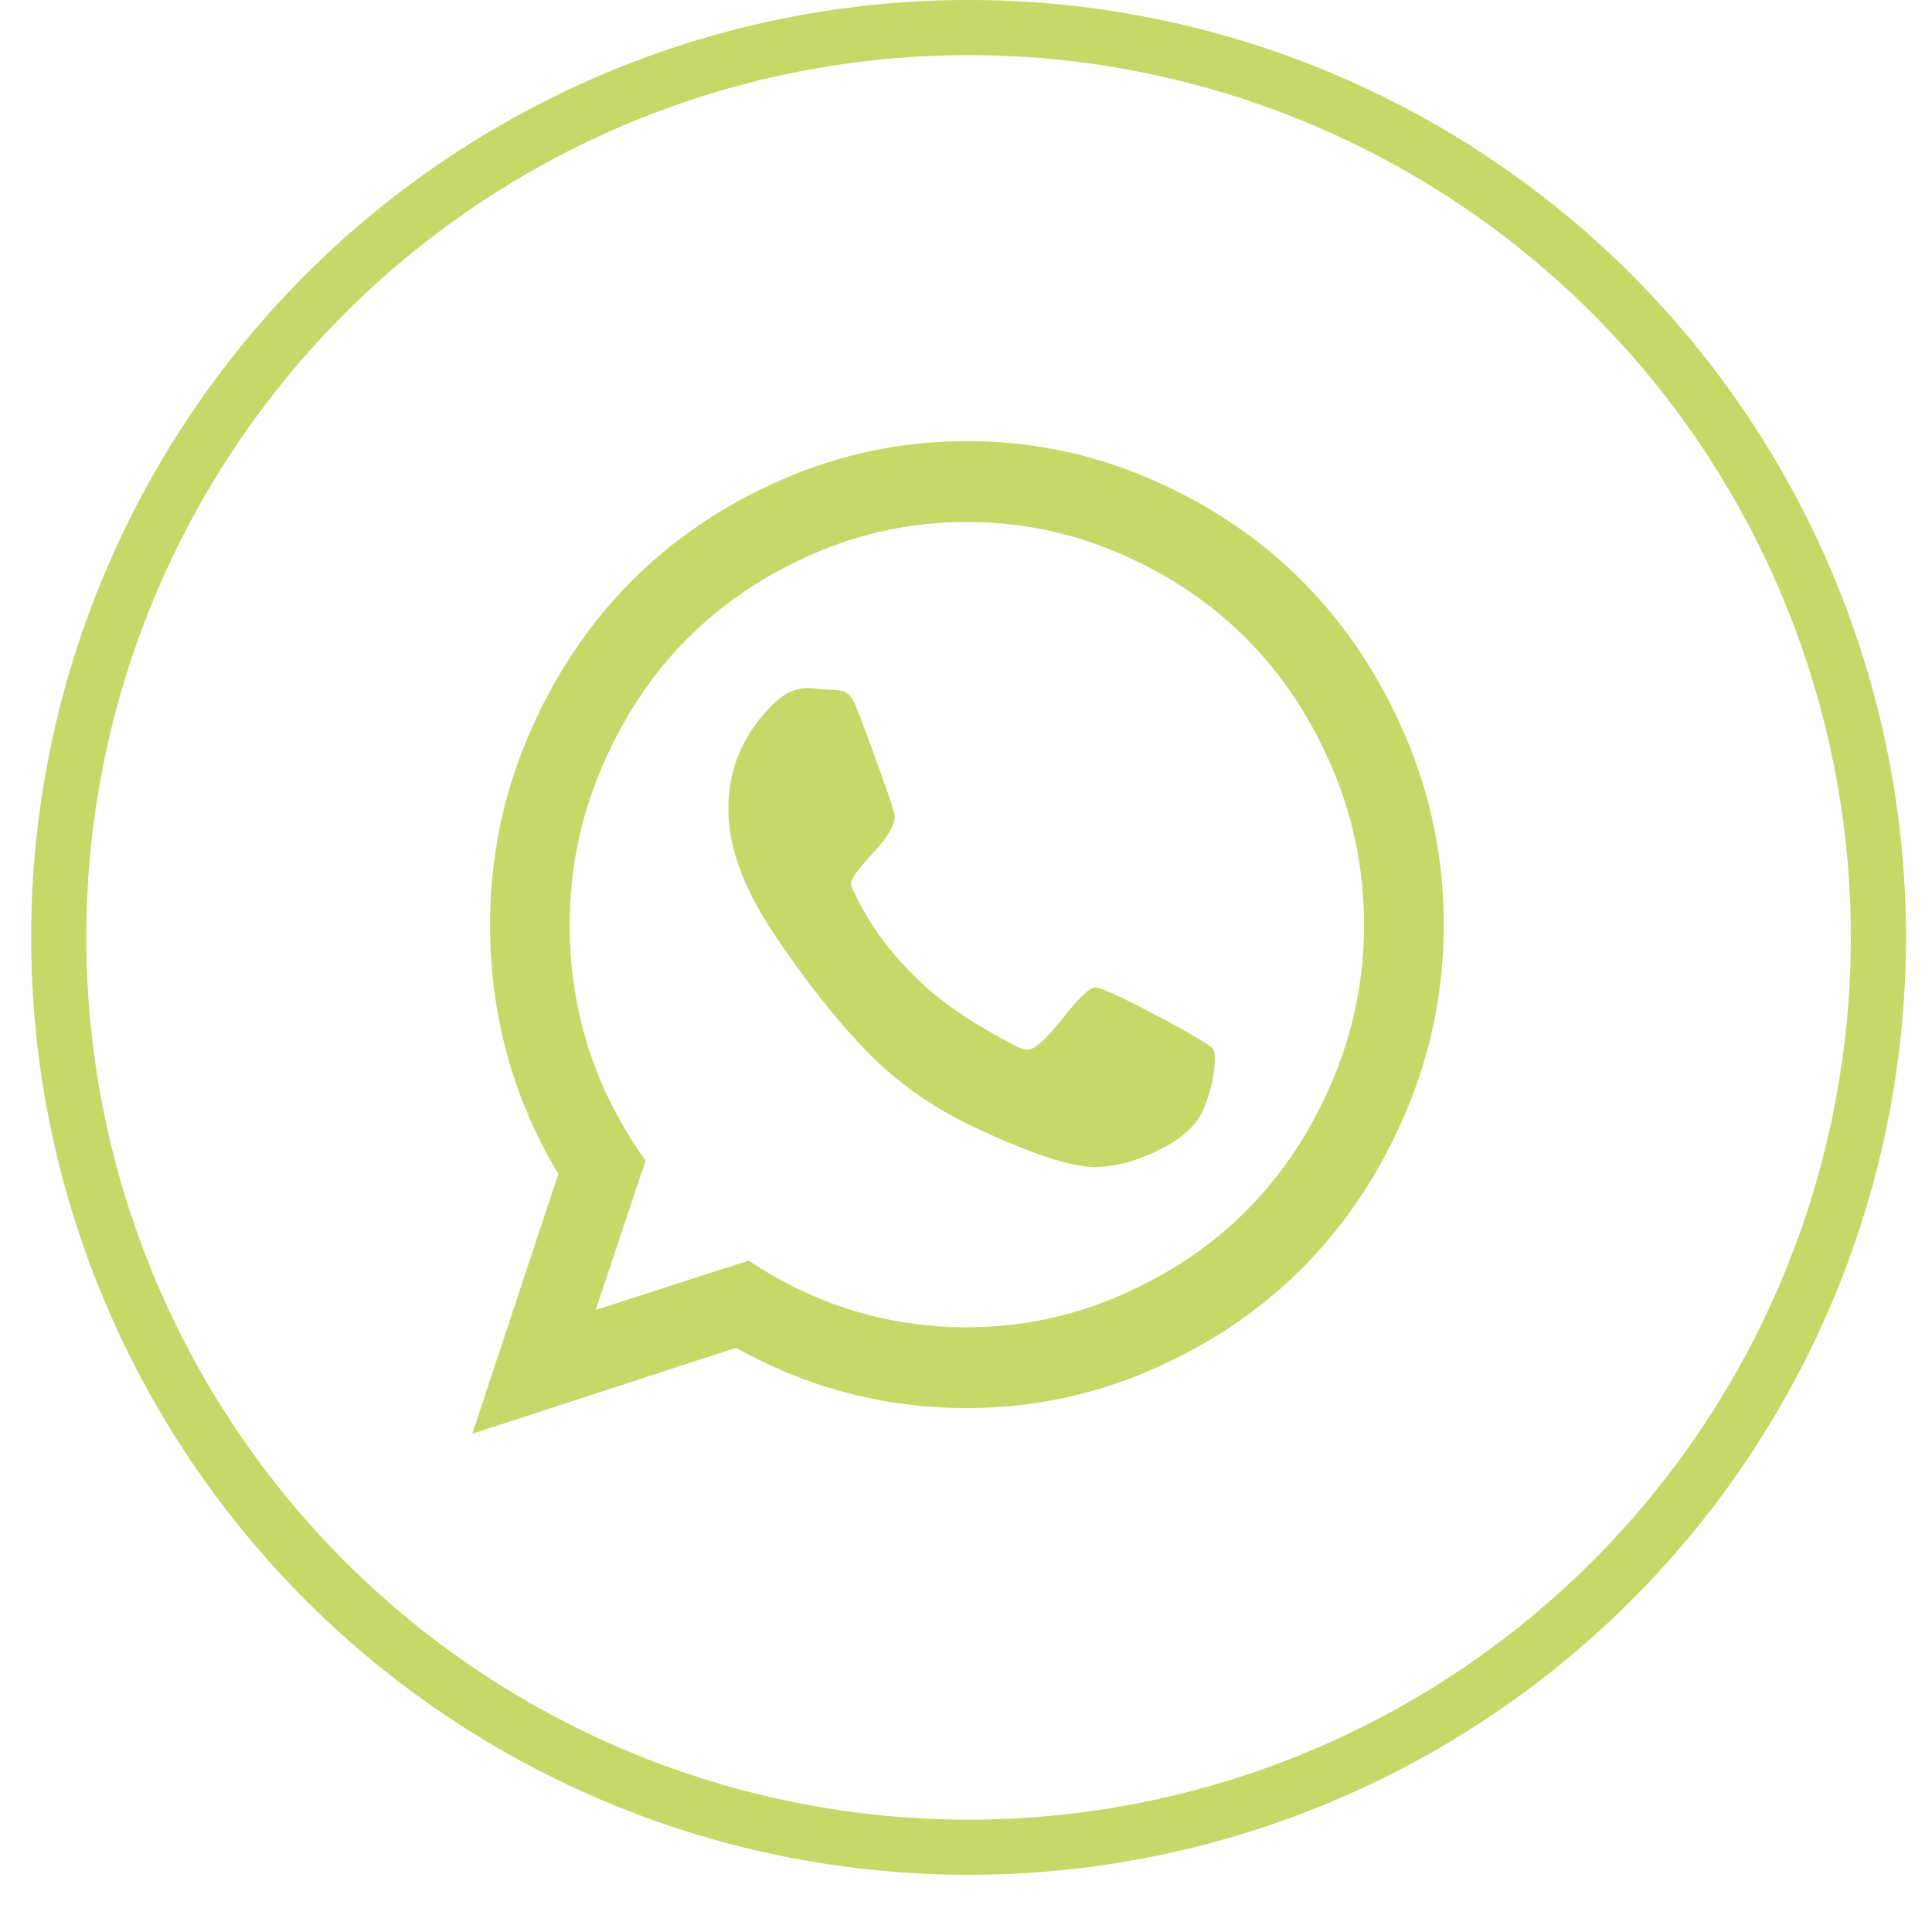 <svg width="31" height="31" viewBox="0 0 31 31" fill="none" xmlns="http://www.w3.org/2000/svg">
<path d="M17.574 15.844C17.662 15.844 17.992 15.995 18.564 16.297C19.135 16.599 19.438 16.78 19.472 16.842C19.485 16.876 19.492 16.928 19.492 16.996C19.492 17.223 19.435 17.483 19.32 17.778C19.211 18.046 18.971 18.27 18.599 18.452C18.227 18.634 17.882 18.725 17.564 18.725C17.178 18.725 16.536 18.512 15.636 18.087C14.973 17.778 14.398 17.373 13.911 16.873C13.424 16.372 12.923 15.738 12.409 14.97C11.922 14.236 11.682 13.57 11.688 12.974V12.891C11.709 12.267 11.959 11.725 12.439 11.266C12.602 11.115 12.778 11.039 12.967 11.039C13.008 11.039 13.069 11.044 13.15 11.055C13.231 11.065 13.295 11.07 13.342 11.07C13.471 11.07 13.561 11.092 13.611 11.137C13.662 11.182 13.715 11.276 13.769 11.42C13.823 11.557 13.934 11.859 14.104 12.325C14.273 12.792 14.357 13.049 14.357 13.097C14.357 13.241 14.241 13.438 14.007 13.689C13.774 13.939 13.657 14.098 13.657 14.167C13.657 14.215 13.674 14.267 13.708 14.321C13.938 14.822 14.283 15.292 14.743 15.731C15.122 16.094 15.633 16.441 16.275 16.77C16.356 16.818 16.431 16.842 16.498 16.842C16.6 16.842 16.783 16.676 17.047 16.343C17.31 16.01 17.486 15.844 17.574 15.844ZM15.514 21.297C16.373 21.297 17.197 21.125 17.985 20.782C18.773 20.439 19.452 19.98 20.02 19.404C20.588 18.828 21.041 18.14 21.38 17.341C21.718 16.542 21.887 15.707 21.887 14.836C21.887 13.965 21.718 13.13 21.38 12.331C21.041 11.531 20.588 10.844 20.02 10.268C19.452 9.692 18.773 9.232 17.985 8.889C17.197 8.546 16.373 8.375 15.514 8.375C14.655 8.375 13.831 8.546 13.043 8.889C12.255 9.232 11.577 9.692 11.008 10.268C10.44 10.844 9.987 11.531 9.649 12.331C9.31 13.13 9.141 13.965 9.141 14.836C9.141 16.228 9.547 17.49 10.359 18.622L9.557 21.019L12.013 20.227C13.082 20.94 14.249 21.297 15.514 21.297ZM15.514 7.078C16.549 7.078 17.539 7.284 18.483 7.696C19.426 8.107 20.24 8.659 20.923 9.352C21.606 10.045 22.151 10.87 22.557 11.826C22.963 12.783 23.166 13.786 23.166 14.836C23.166 15.885 22.963 16.888 22.557 17.845C22.151 18.802 21.606 19.627 20.923 20.319C20.24 21.012 19.426 21.564 18.483 21.976C17.539 22.387 16.549 22.593 15.514 22.593C14.195 22.593 12.96 22.271 11.81 21.626L7.578 23.005L8.959 18.838C8.228 17.617 7.863 16.283 7.863 14.836C7.863 13.786 8.065 12.783 8.471 11.826C8.877 10.87 9.422 10.045 10.105 9.352C10.789 8.659 11.602 8.107 12.546 7.696C13.49 7.284 14.479 7.078 15.514 7.078Z" fill="#C6D868"/>
<circle cx="15.541" cy="15.041" r="14.599" stroke="#C6D868" stroke-width="0.885"/>
</svg>
